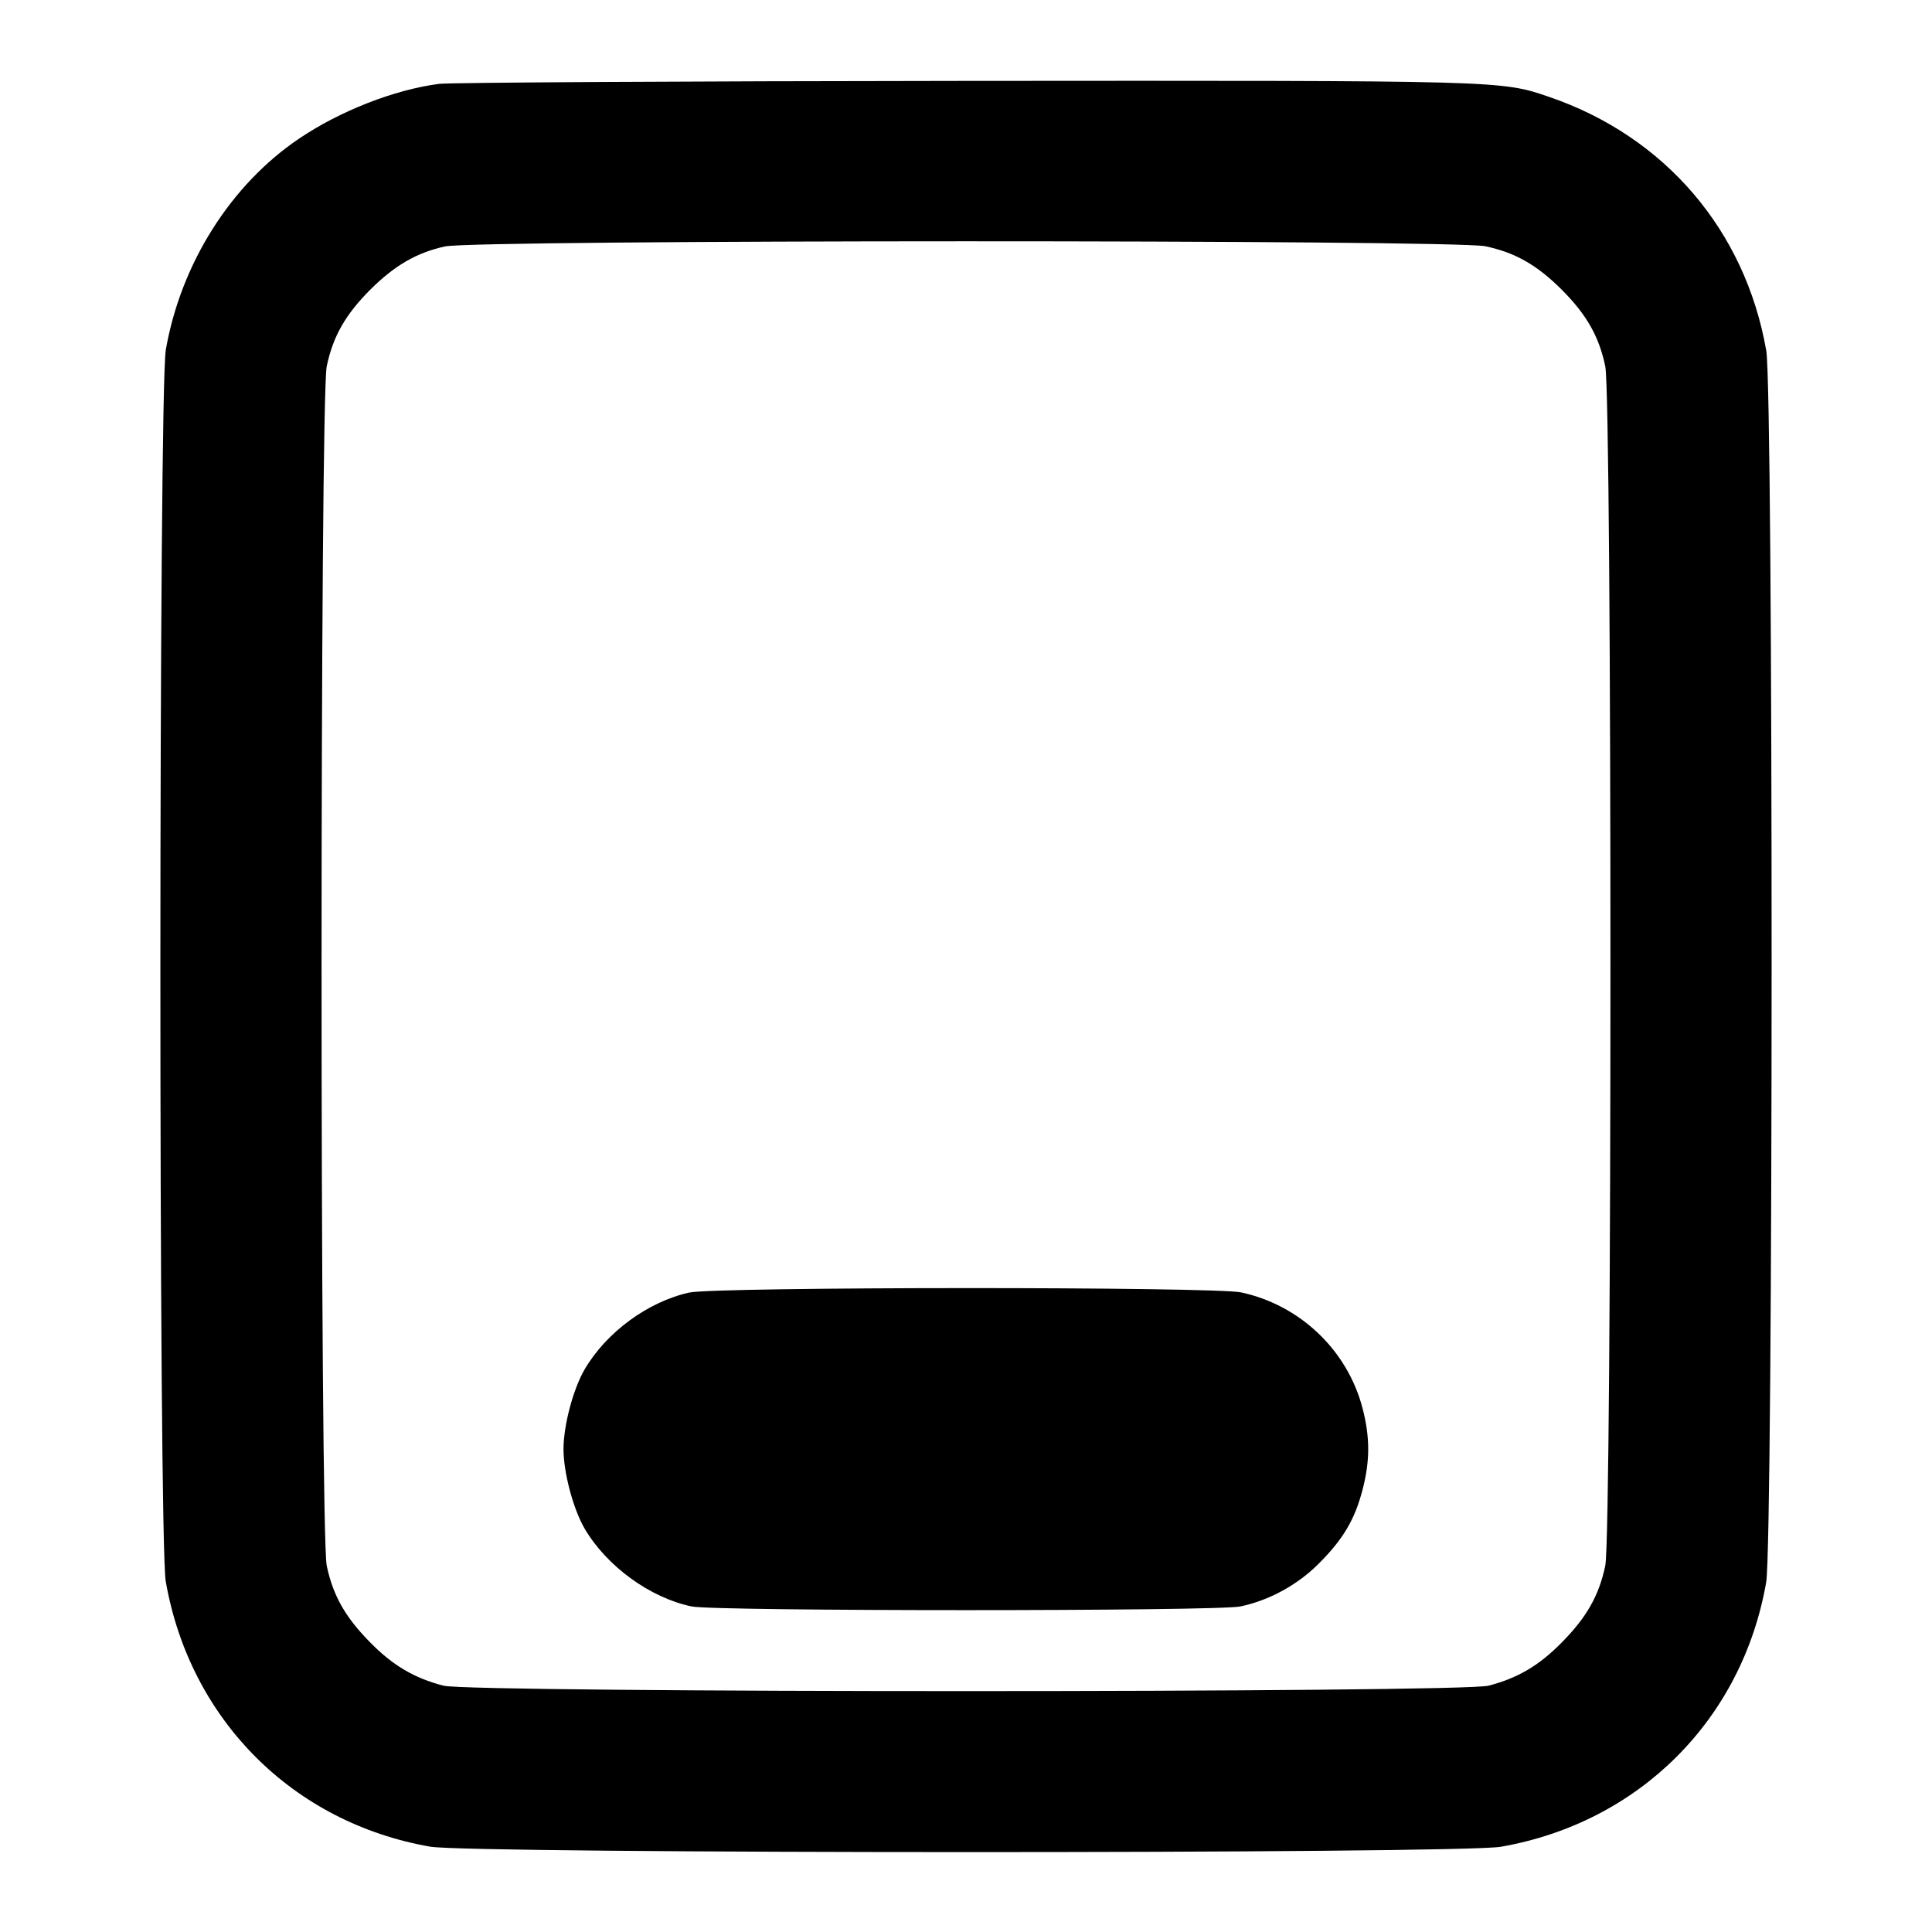 <svg xmlns="http://www.w3.org/2000/svg" width="24" height="24" viewBox="0 0 24 24" fill="none" stroke="currentColor" stroke-width="2" stroke-linecap="round" stroke-linejoin="round" class="icon icon-tabler icons-tabler-outline icon-tabler-device-ipad"><path d="M5.452 1.042 C 4.897 1.115,4.226 1.377,3.715 1.722 C 2.865 2.296,2.247 3.276,2.060 4.344 C 1.971 4.858,1.969 19.134,2.059 19.645 C 2.359 21.361,3.637 22.642,5.344 22.940 C 5.857 23.029,18.135 23.031,18.645 22.941 C 20.361 22.641,21.642 21.363,21.940 19.656 C 22.029 19.142,22.031 4.866,21.941 4.355 C 21.680 2.862,20.683 1.696,19.245 1.204 C 18.646 0.999,18.691 1.000,11.960 1.005 C 8.517 1.008,5.588 1.025,5.452 1.042 M18.451 3.059 C 18.822 3.137,19.092 3.291,19.401 3.599 C 19.709 3.908,19.863 4.178,19.941 4.549 C 20.027 4.955,20.027 19.045,19.941 19.451 C 19.863 19.821,19.710 20.091,19.400 20.404 C 19.119 20.690,18.854 20.846,18.492 20.940 C 18.147 21.030,5.853 21.030,5.508 20.940 C 5.146 20.846,4.881 20.690,4.600 20.404 C 4.290 20.091,4.137 19.821,4.059 19.451 C 3.973 19.045,3.973 4.955,4.059 4.549 C 4.137 4.178,4.291 3.908,4.599 3.599 C 4.902 3.297,5.178 3.137,5.530 3.061 C 5.913 2.977,18.059 2.976,18.451 3.059 M8.560 16.057 C 8.046 16.172,7.531 16.551,7.262 17.012 C 7.120 17.256,7.000 17.708,7.000 18.000 C 7.000 18.292,7.120 18.744,7.262 18.988 C 7.535 19.455,8.074 19.848,8.592 19.956 C 8.887 20.017,15.113 20.017,15.408 19.956 C 15.766 19.881,16.118 19.689,16.383 19.423 C 16.684 19.122,16.829 18.878,16.925 18.510 C 17.020 18.149,17.020 17.851,16.925 17.490 C 16.737 16.772,16.150 16.213,15.420 16.055 C 15.084 15.982,8.888 15.984,8.560 16.057 " stroke="none" fill="black" fill-rule="evenodd"></path></svg>
